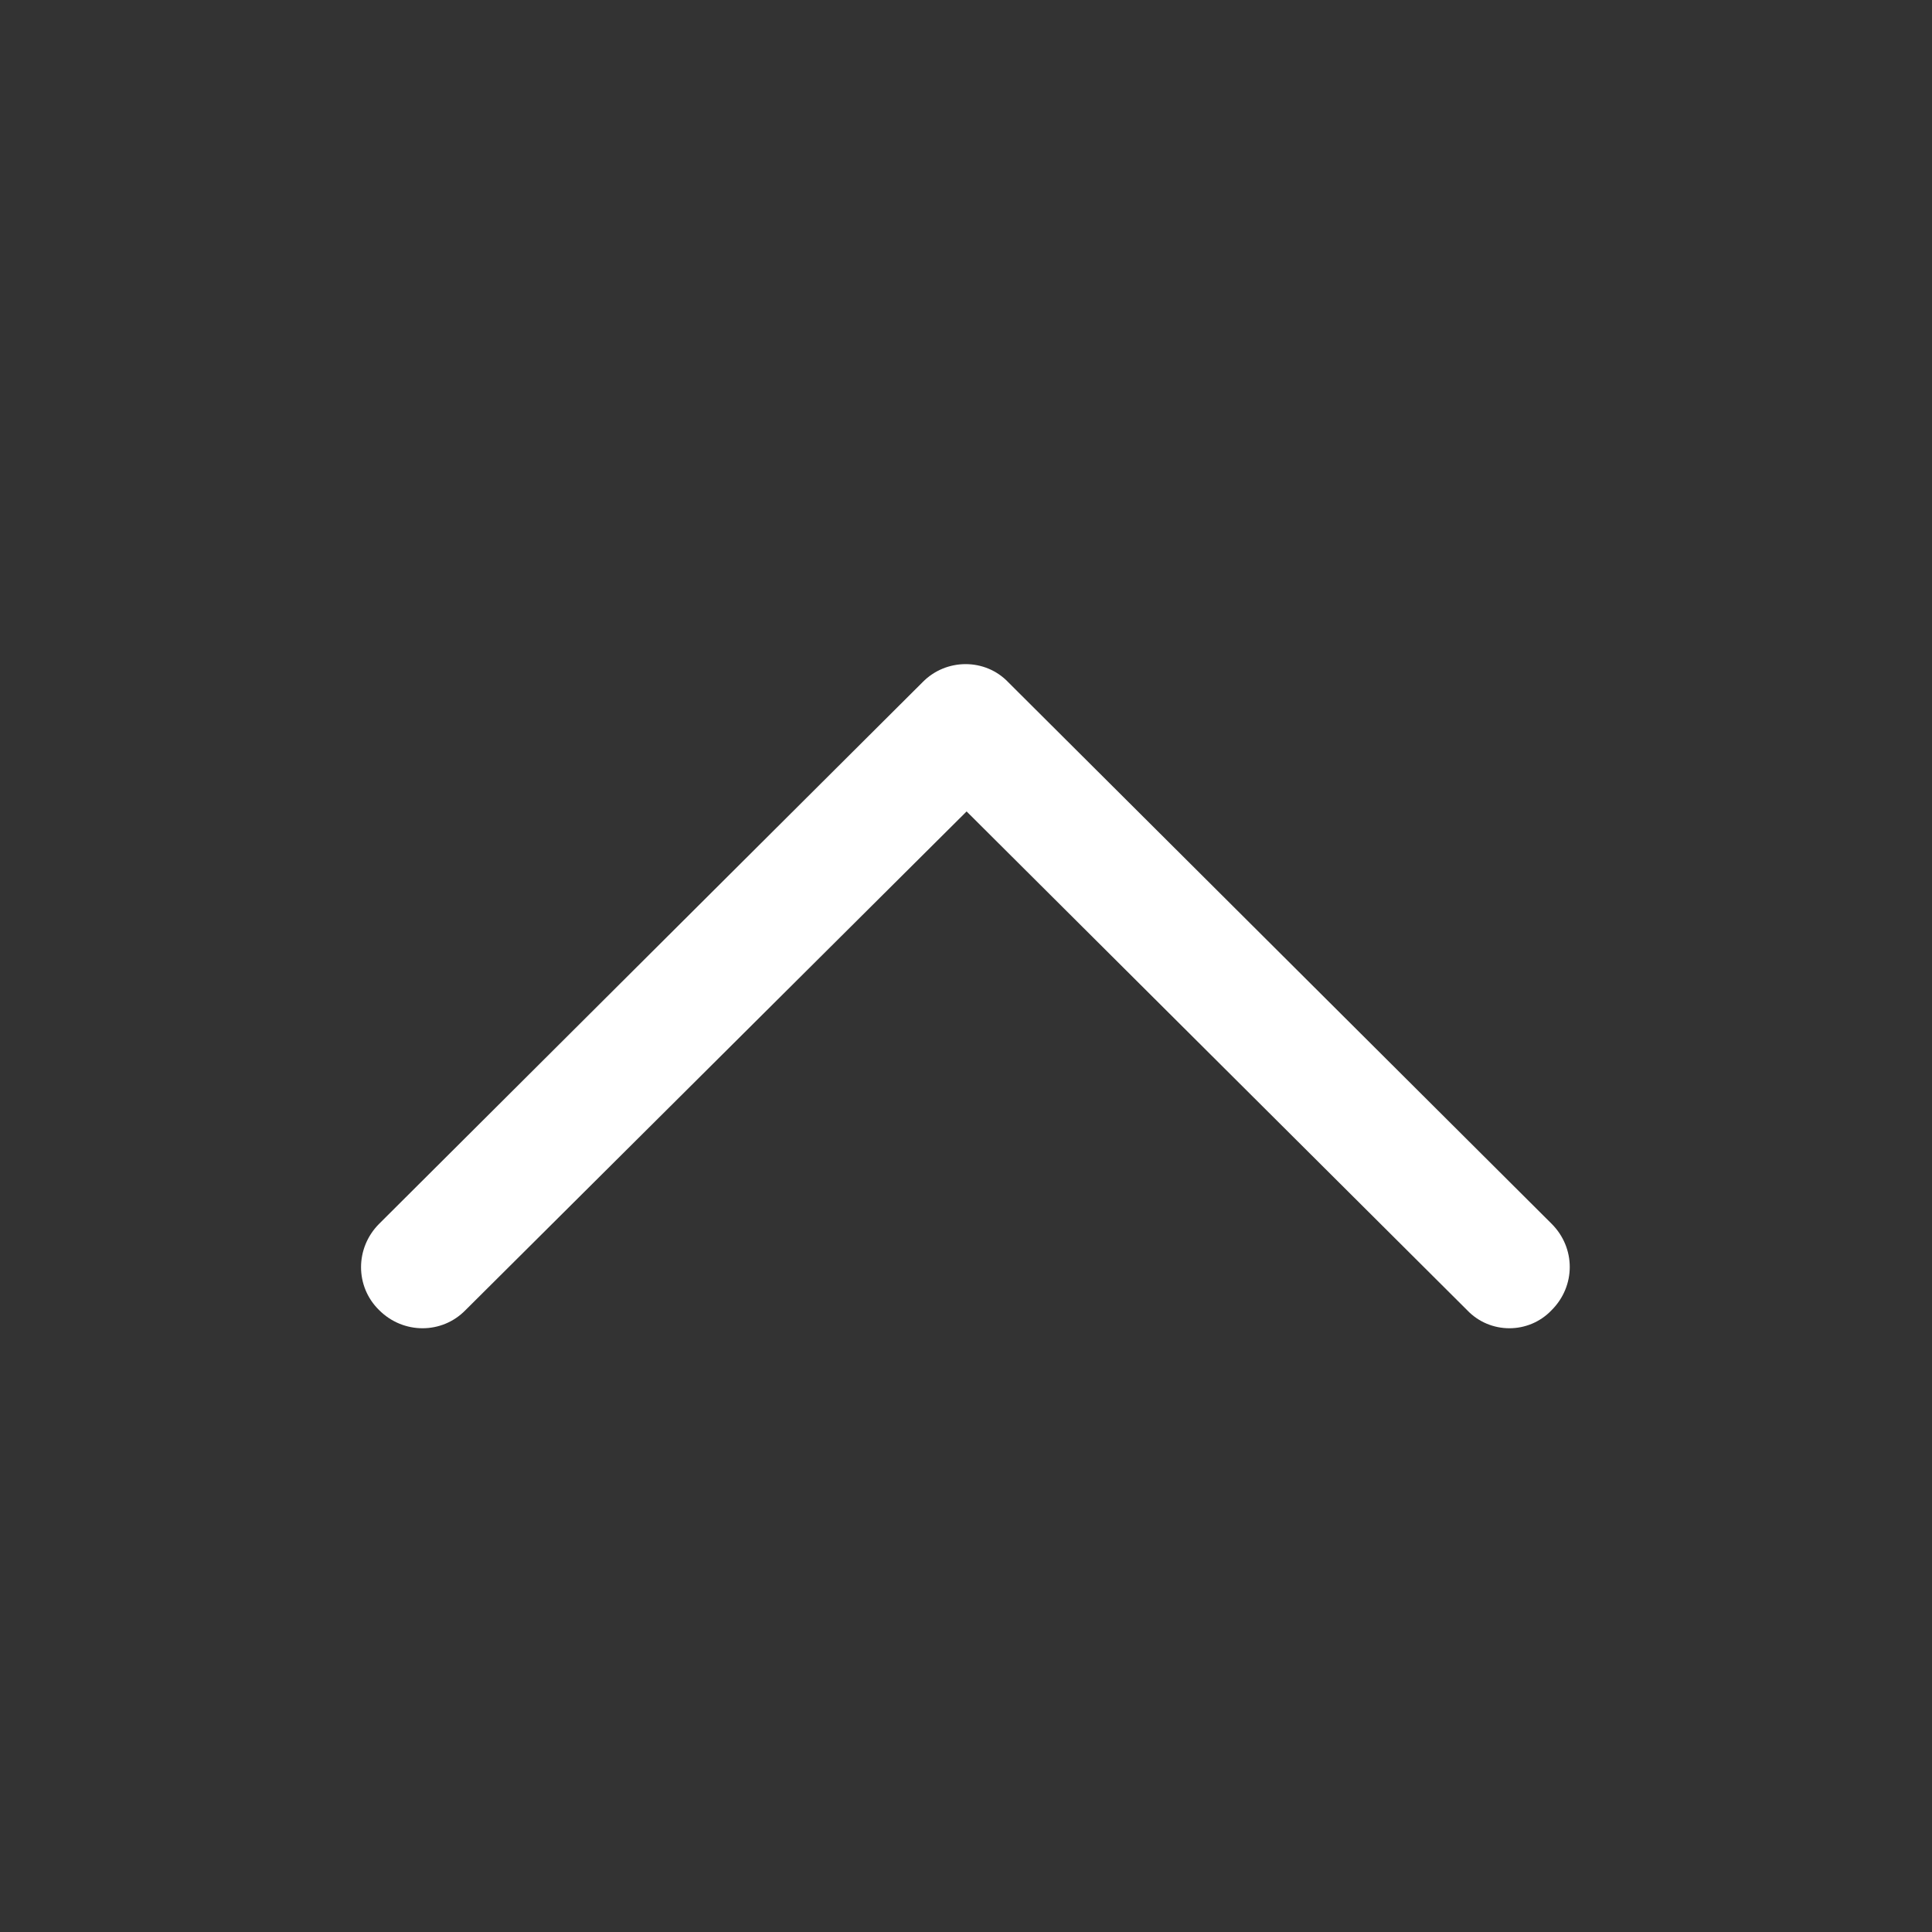 <svg xmlns="http://www.w3.org/2000/svg" width="32" height="32" viewBox="0 0 32 32">
  <rect x="0" y="0" width="32" height="32" fill="#333333" stroke="none"/>
  <path fill="#fff" d="M16.7 11.3c-.38-.4-1.03-.4-1.42 0l-9 8.97c-.4.4-.4 1.04 0 1.43.4.4 1.04.4 1.43 0l8.3-8.26 8.29 8.26c.38.4 1.02.4 1.4 0 .4-.4.4-1.03 0-1.43l-9-8.97z"/>
</svg>

